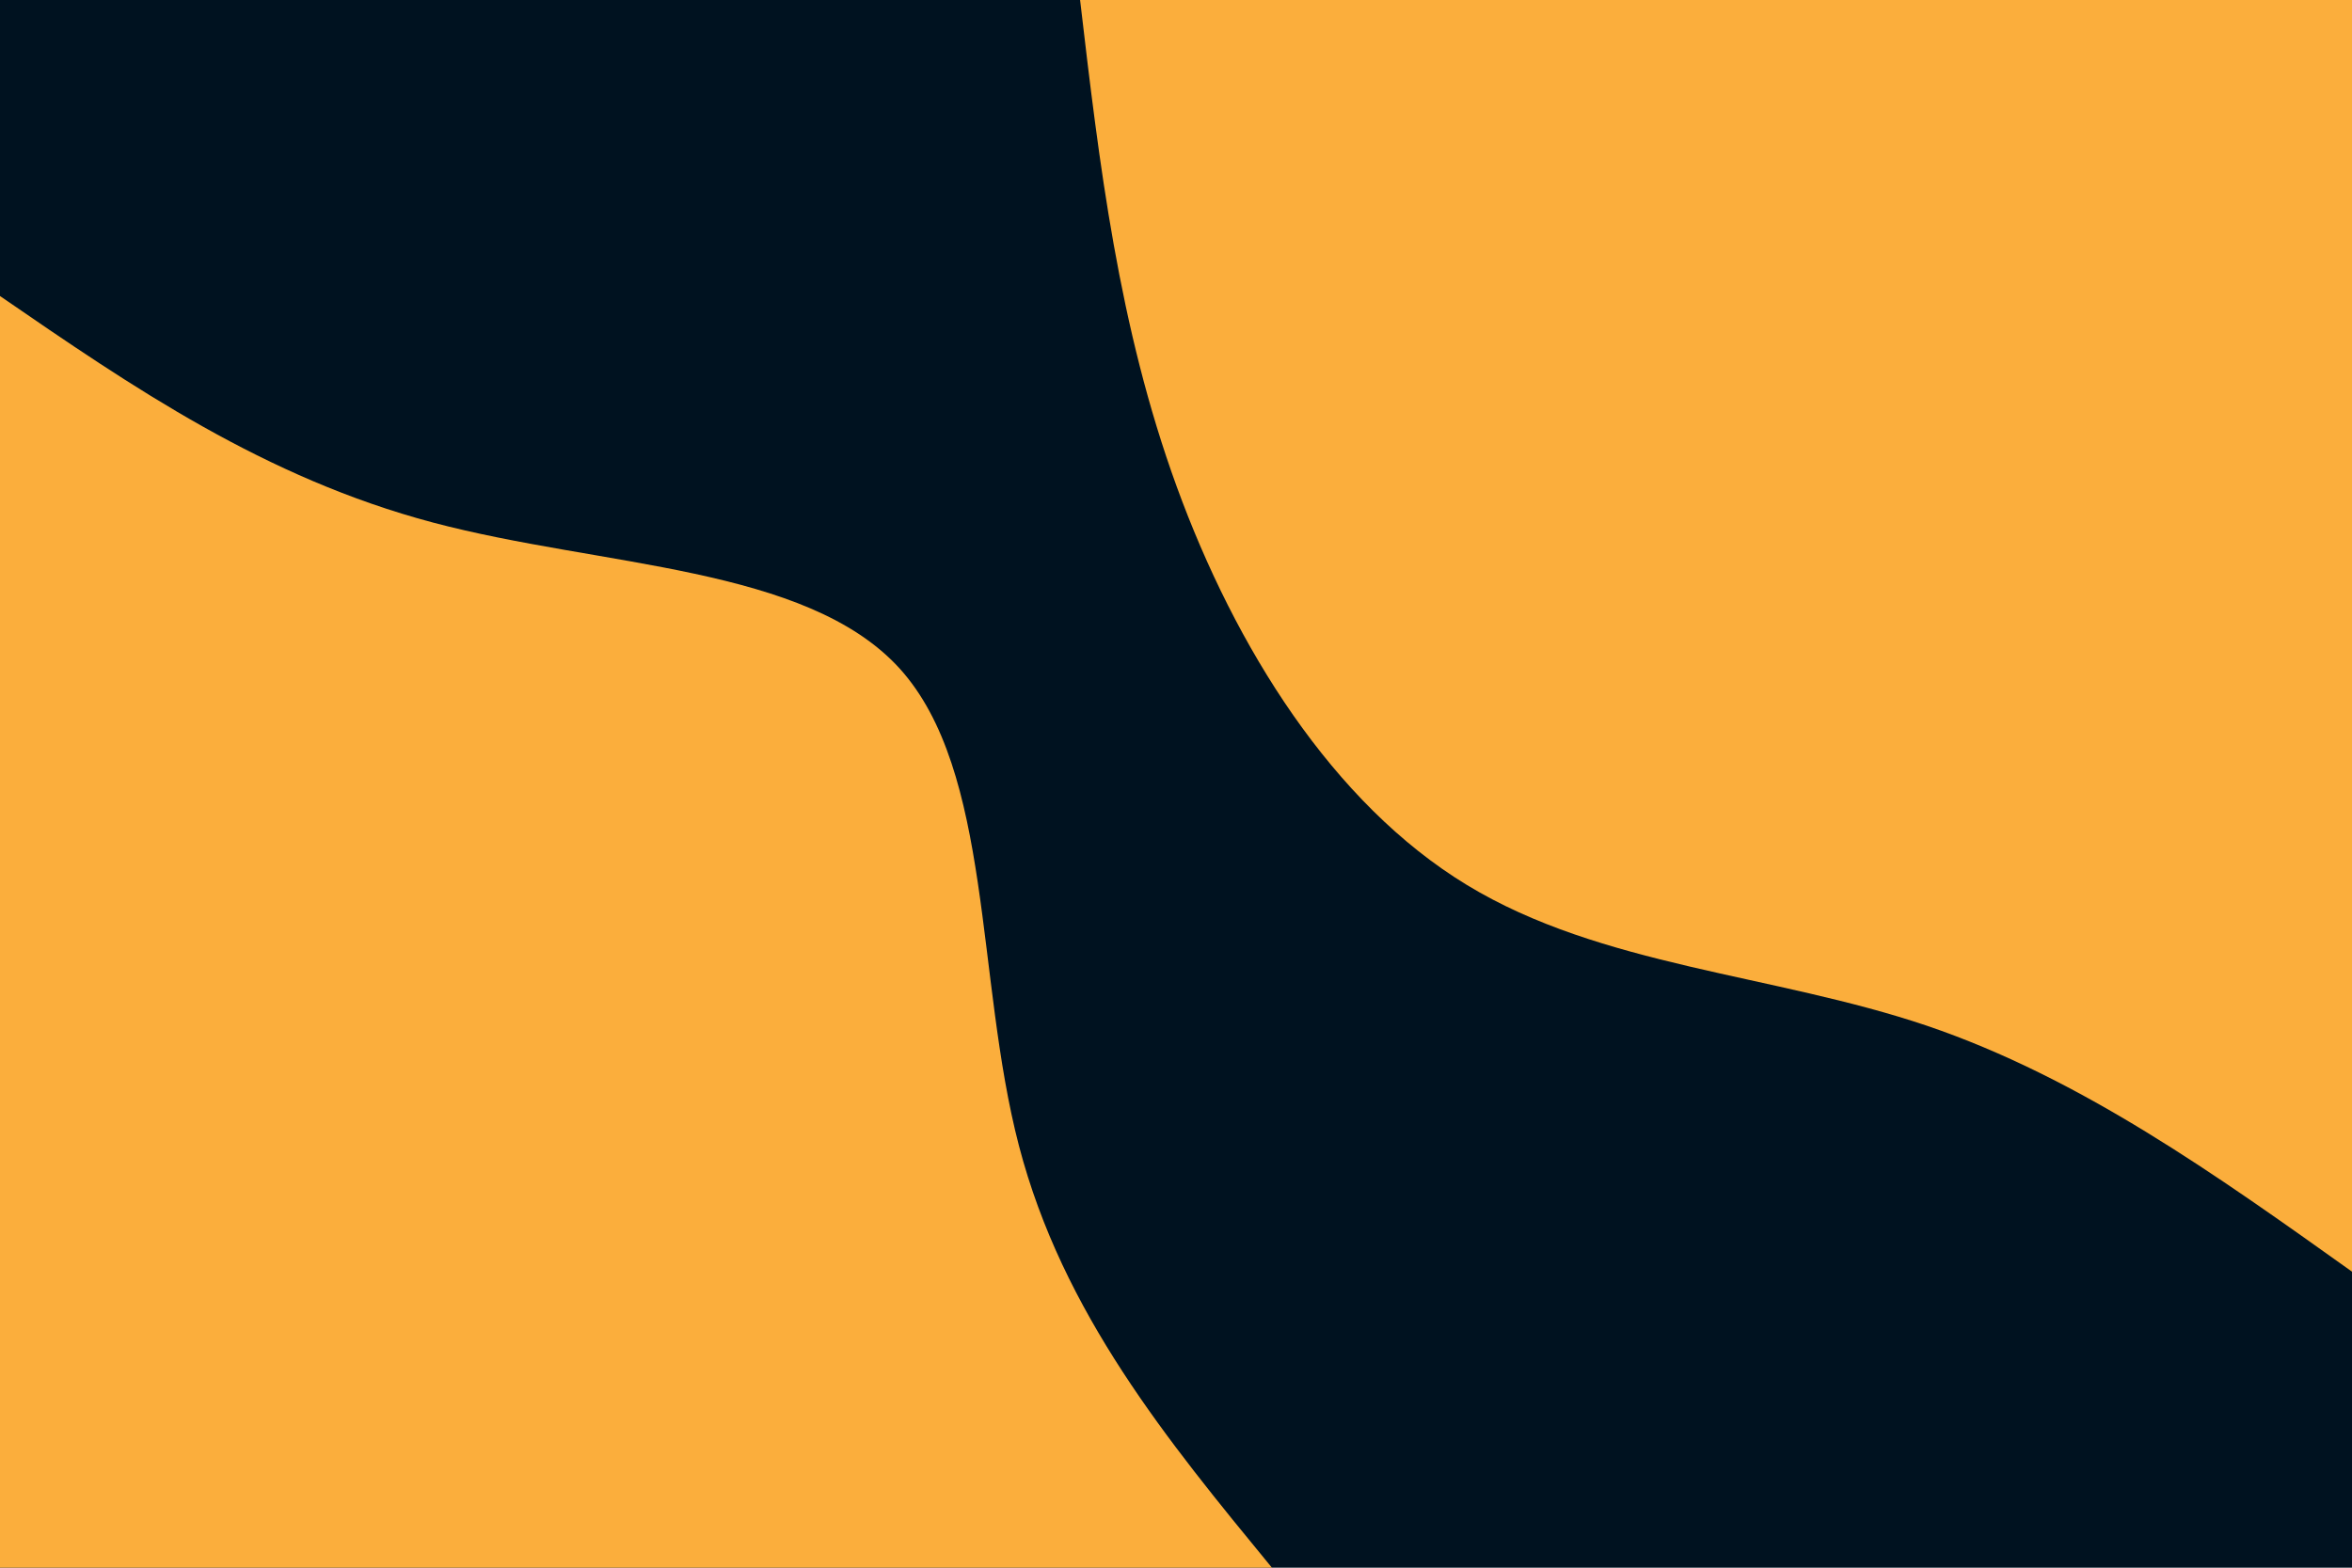 <svg id="visual" viewBox="0 0 900 600" width="900" height="600" xmlns="http://www.w3.org/2000/svg" xmlns:xlink="http://www.w3.org/1999/xlink" version="1.1"><rect x="0" y="0" width="900" height="600" fill="#001220"></rect><defs><linearGradient id="grad1_0" x1="33.3%" y1="0%" x2="100%" y2="100%"><stop offset="20%" stop-color="#001220" stop-opacity="1"></stop><stop offset="80%" stop-color="#001220" stop-opacity="1"></stop></linearGradient></defs><defs><linearGradient id="grad2_0" x1="0%" y1="0%" x2="66.7%" y2="100%"><stop offset="20%" stop-color="#001220" stop-opacity="1"></stop><stop offset="80%" stop-color="#001220" stop-opacity="1"></stop></linearGradient></defs><g transform="translate(900, 0)"><path d="M0 486.7C-51.9 449.7 -103.8 412.6 -162.6 392.6C-221.5 372.7 -287.2 370 -338.7 338.7C-390.2 307.4 -427.4 247.5 -449.7 186.3C-472 125.1 -479.4 62.5 -486.7 0L0 0Z" fill="#FBAE3C"></path></g><g transform="translate(0, 600)"><path d="M0 -486.7C50.6 -451.9 101.3 -417.1 165.7 -400C230.2 -382.9 308.4 -383.5 344.2 -344.2C379.9 -304.8 373.2 -225.5 389.9 -161.5C406.6 -97.5 446.7 -48.7 486.7 0L0 0Z" fill="#FBAE3C"></path></g></svg>